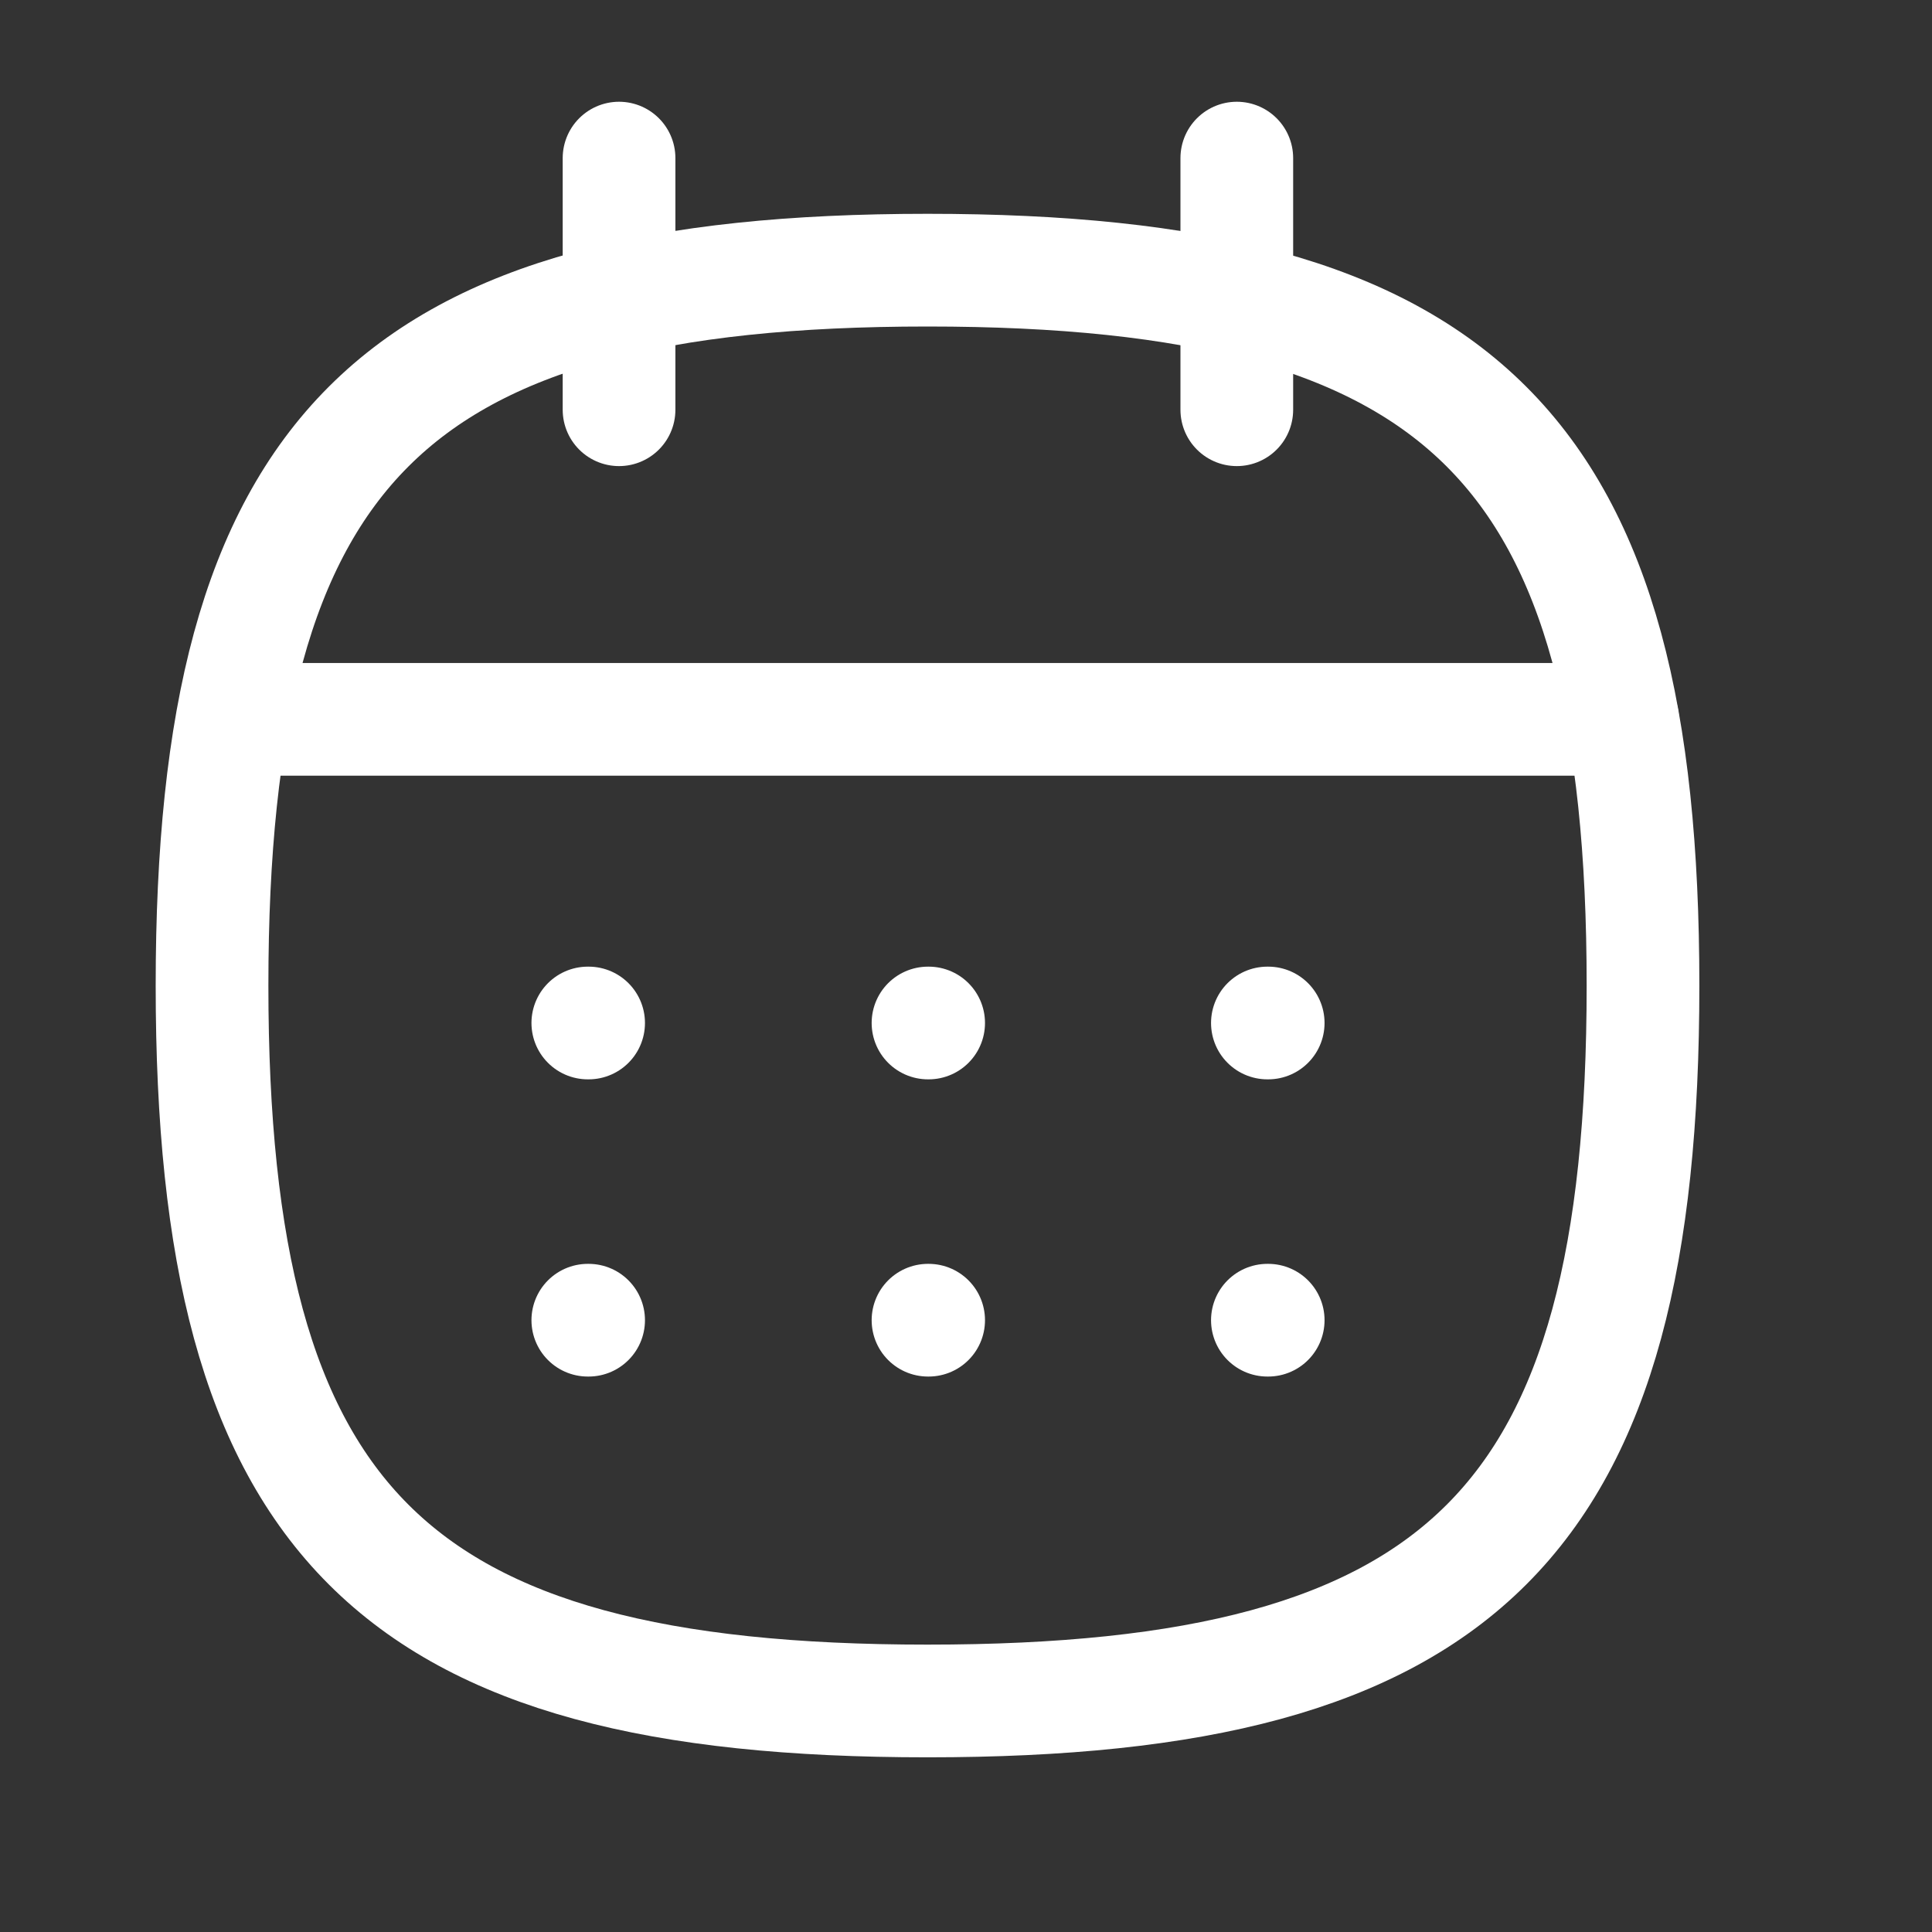 <svg xmlns="http://www.w3.org/2000/svg" width="12" height="12" fill="none" viewBox="0 0 12 12">
    <rect x="0" y="0" width="12" height="12" fill="#333333" stroke="none"/>
    <path fill-rule="evenodd" stroke="#fff" stroke-linecap="round" stroke-linejoin="round" stroke-width=".7" d="M1.317 6.122c0-3.334 1.112-4.444 4.444-4.444 3.333 0 4.444 1.11 4.444 4.444 0 3.333-1.11 4.443-4.444 4.443-3.332 0-4.444-1.11-4.444-4.443z" clip-rule="evenodd"/>
    <path stroke="#fff" stroke-linecap="round" stroke-linejoin="round" stroke-width=".7" d="M1.45 4.468h8.628M7.872 6.354h.005M5.764 6.354h.004M3.651 6.354h.005M7.872 8.2h.005M5.764 8.2h.004M3.651 8.2h.005M7.682.982v1.563M3.845.982v1.563"/>
</svg>
